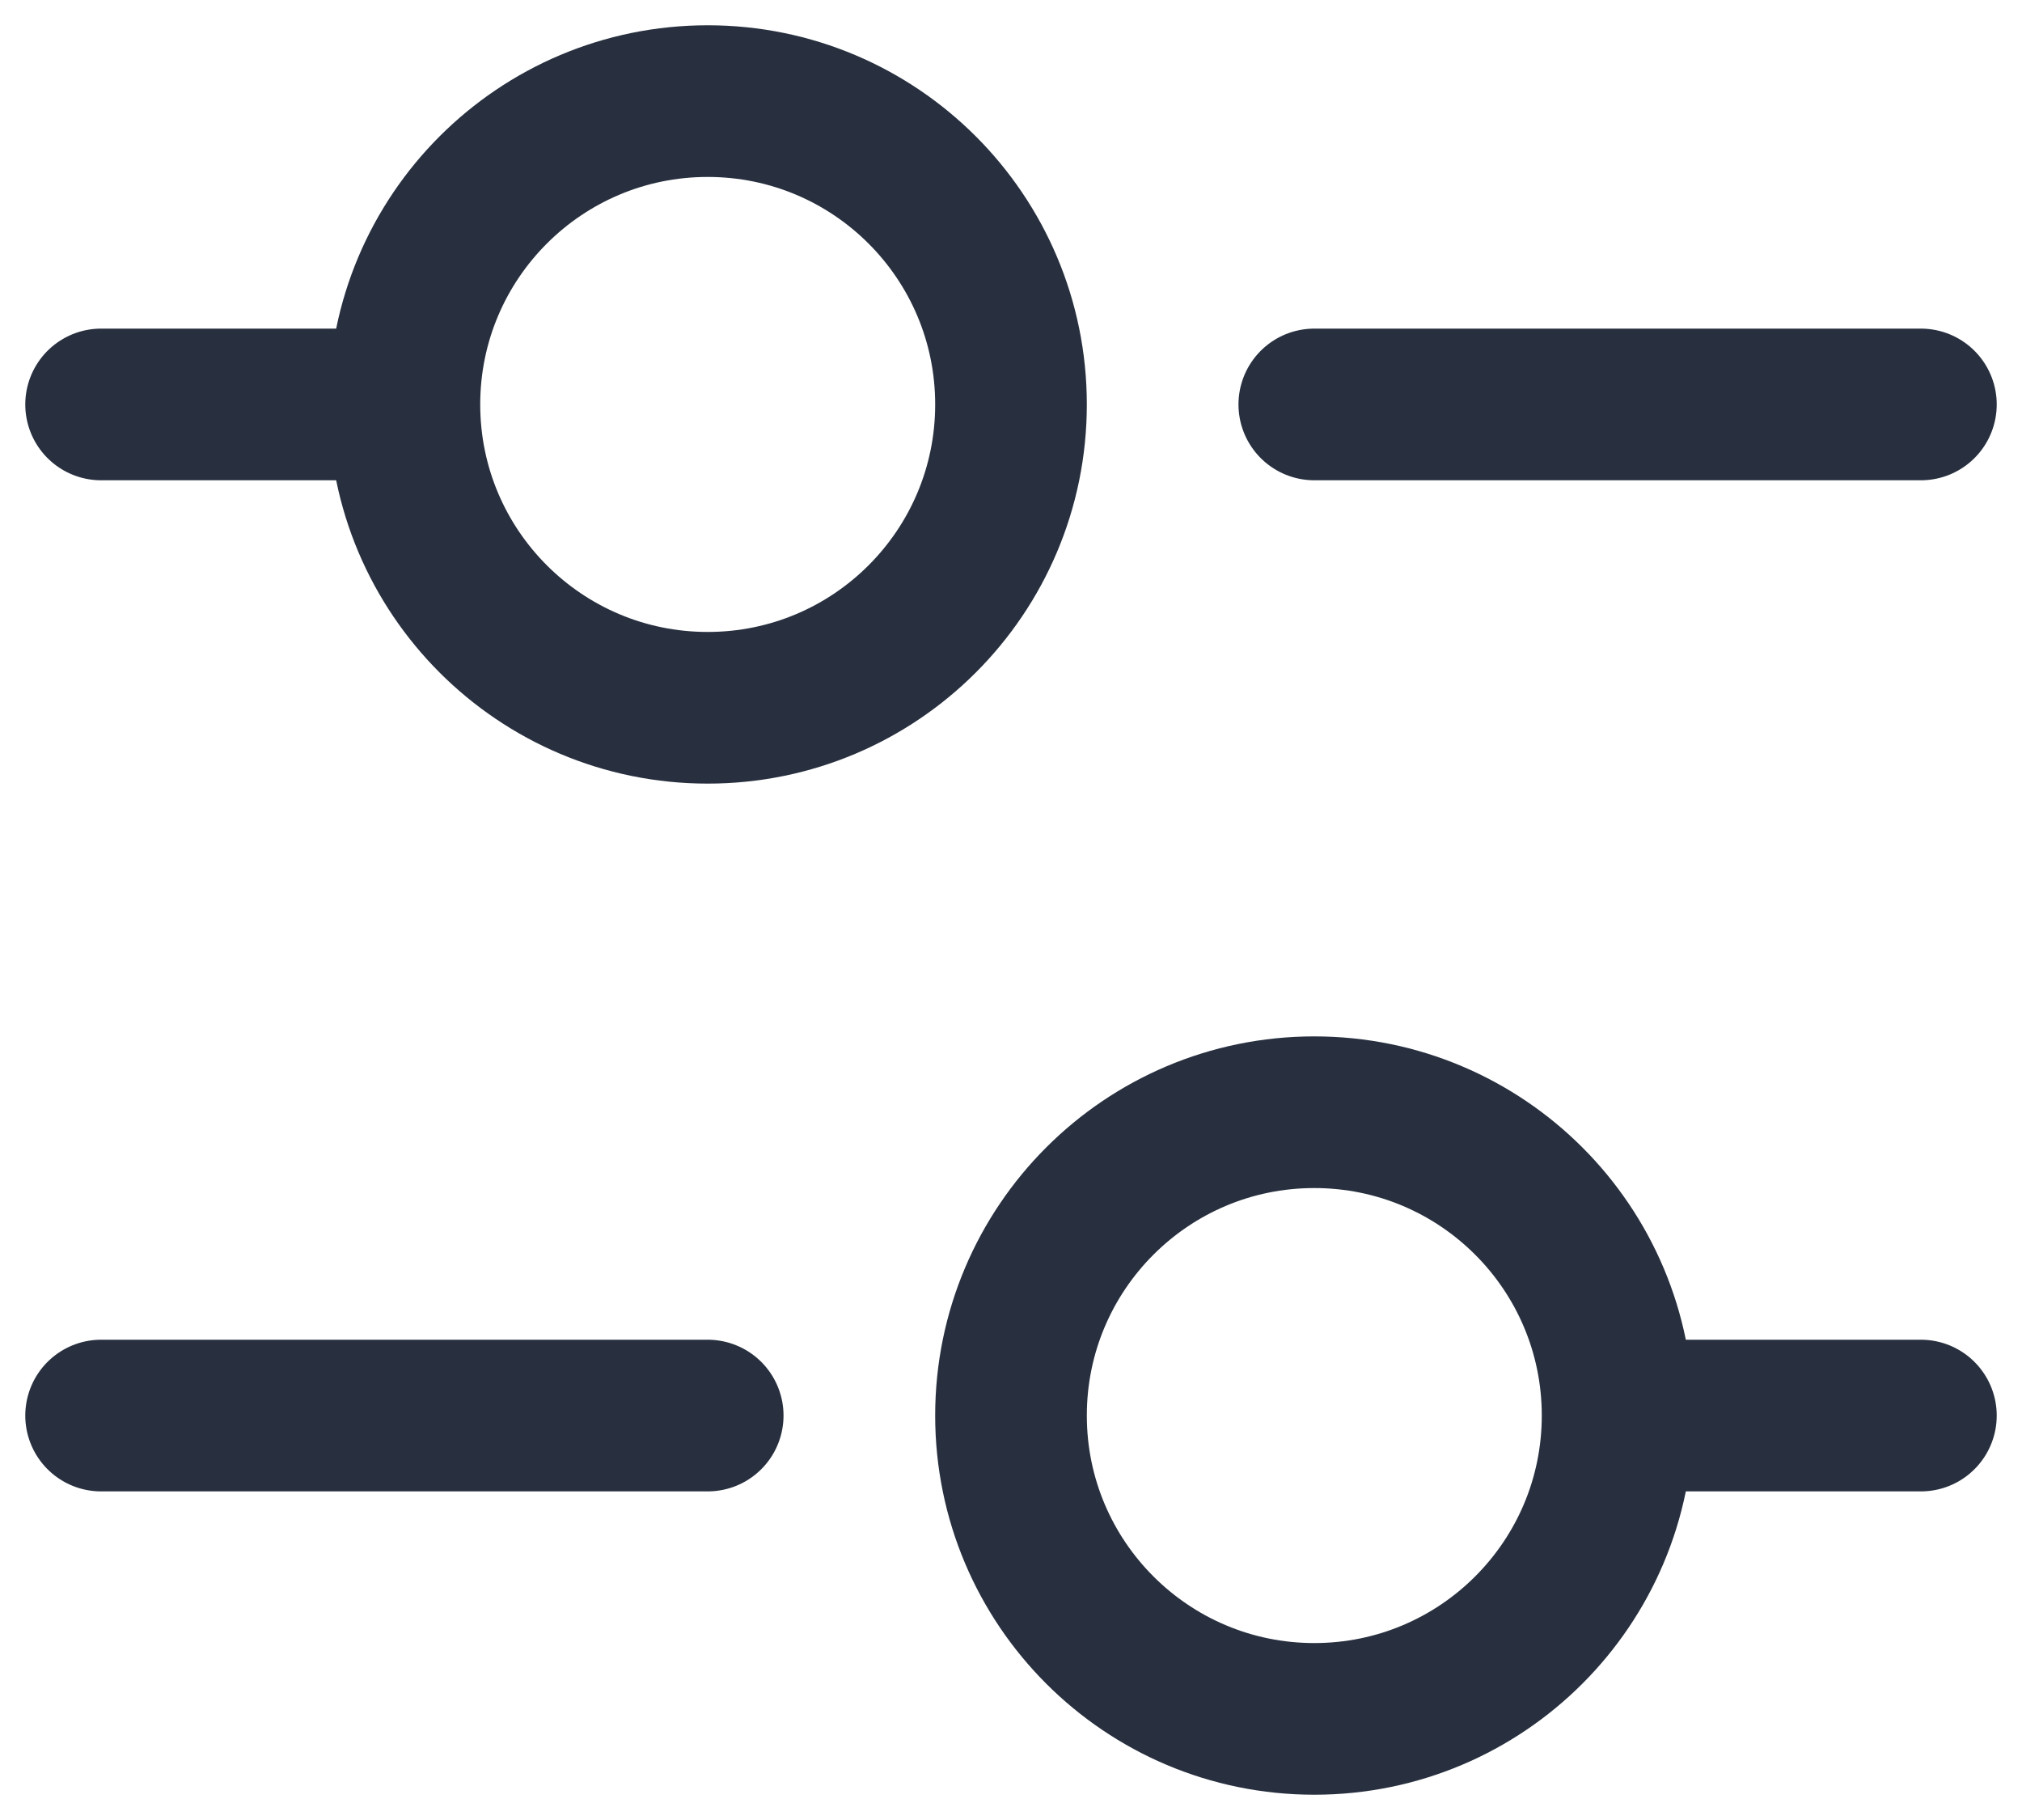 
<svg width="20" height="18" viewBox="0 0 20 18" fill="none" xmlns="http://www.w3.org/2000/svg">
<path d="M1 4H4M4 4C4 5.657 5.343 7 7 7C8.657 7 10 5.657 10 4C10 2.343 8.657 1 7 1C5.343 1 4 2.343 4 4ZM1 14H7M16 14H19M16 14C16 15.657 14.657 17 13 17C11.343 17 10 15.657 10 14C10 12.343 11.343 11 13 11C14.657 11 16 12.343 16 14ZM13 4H19" stroke="#28303F" stroke-width="1.5" stroke-linecap="round"/>
</svg>
